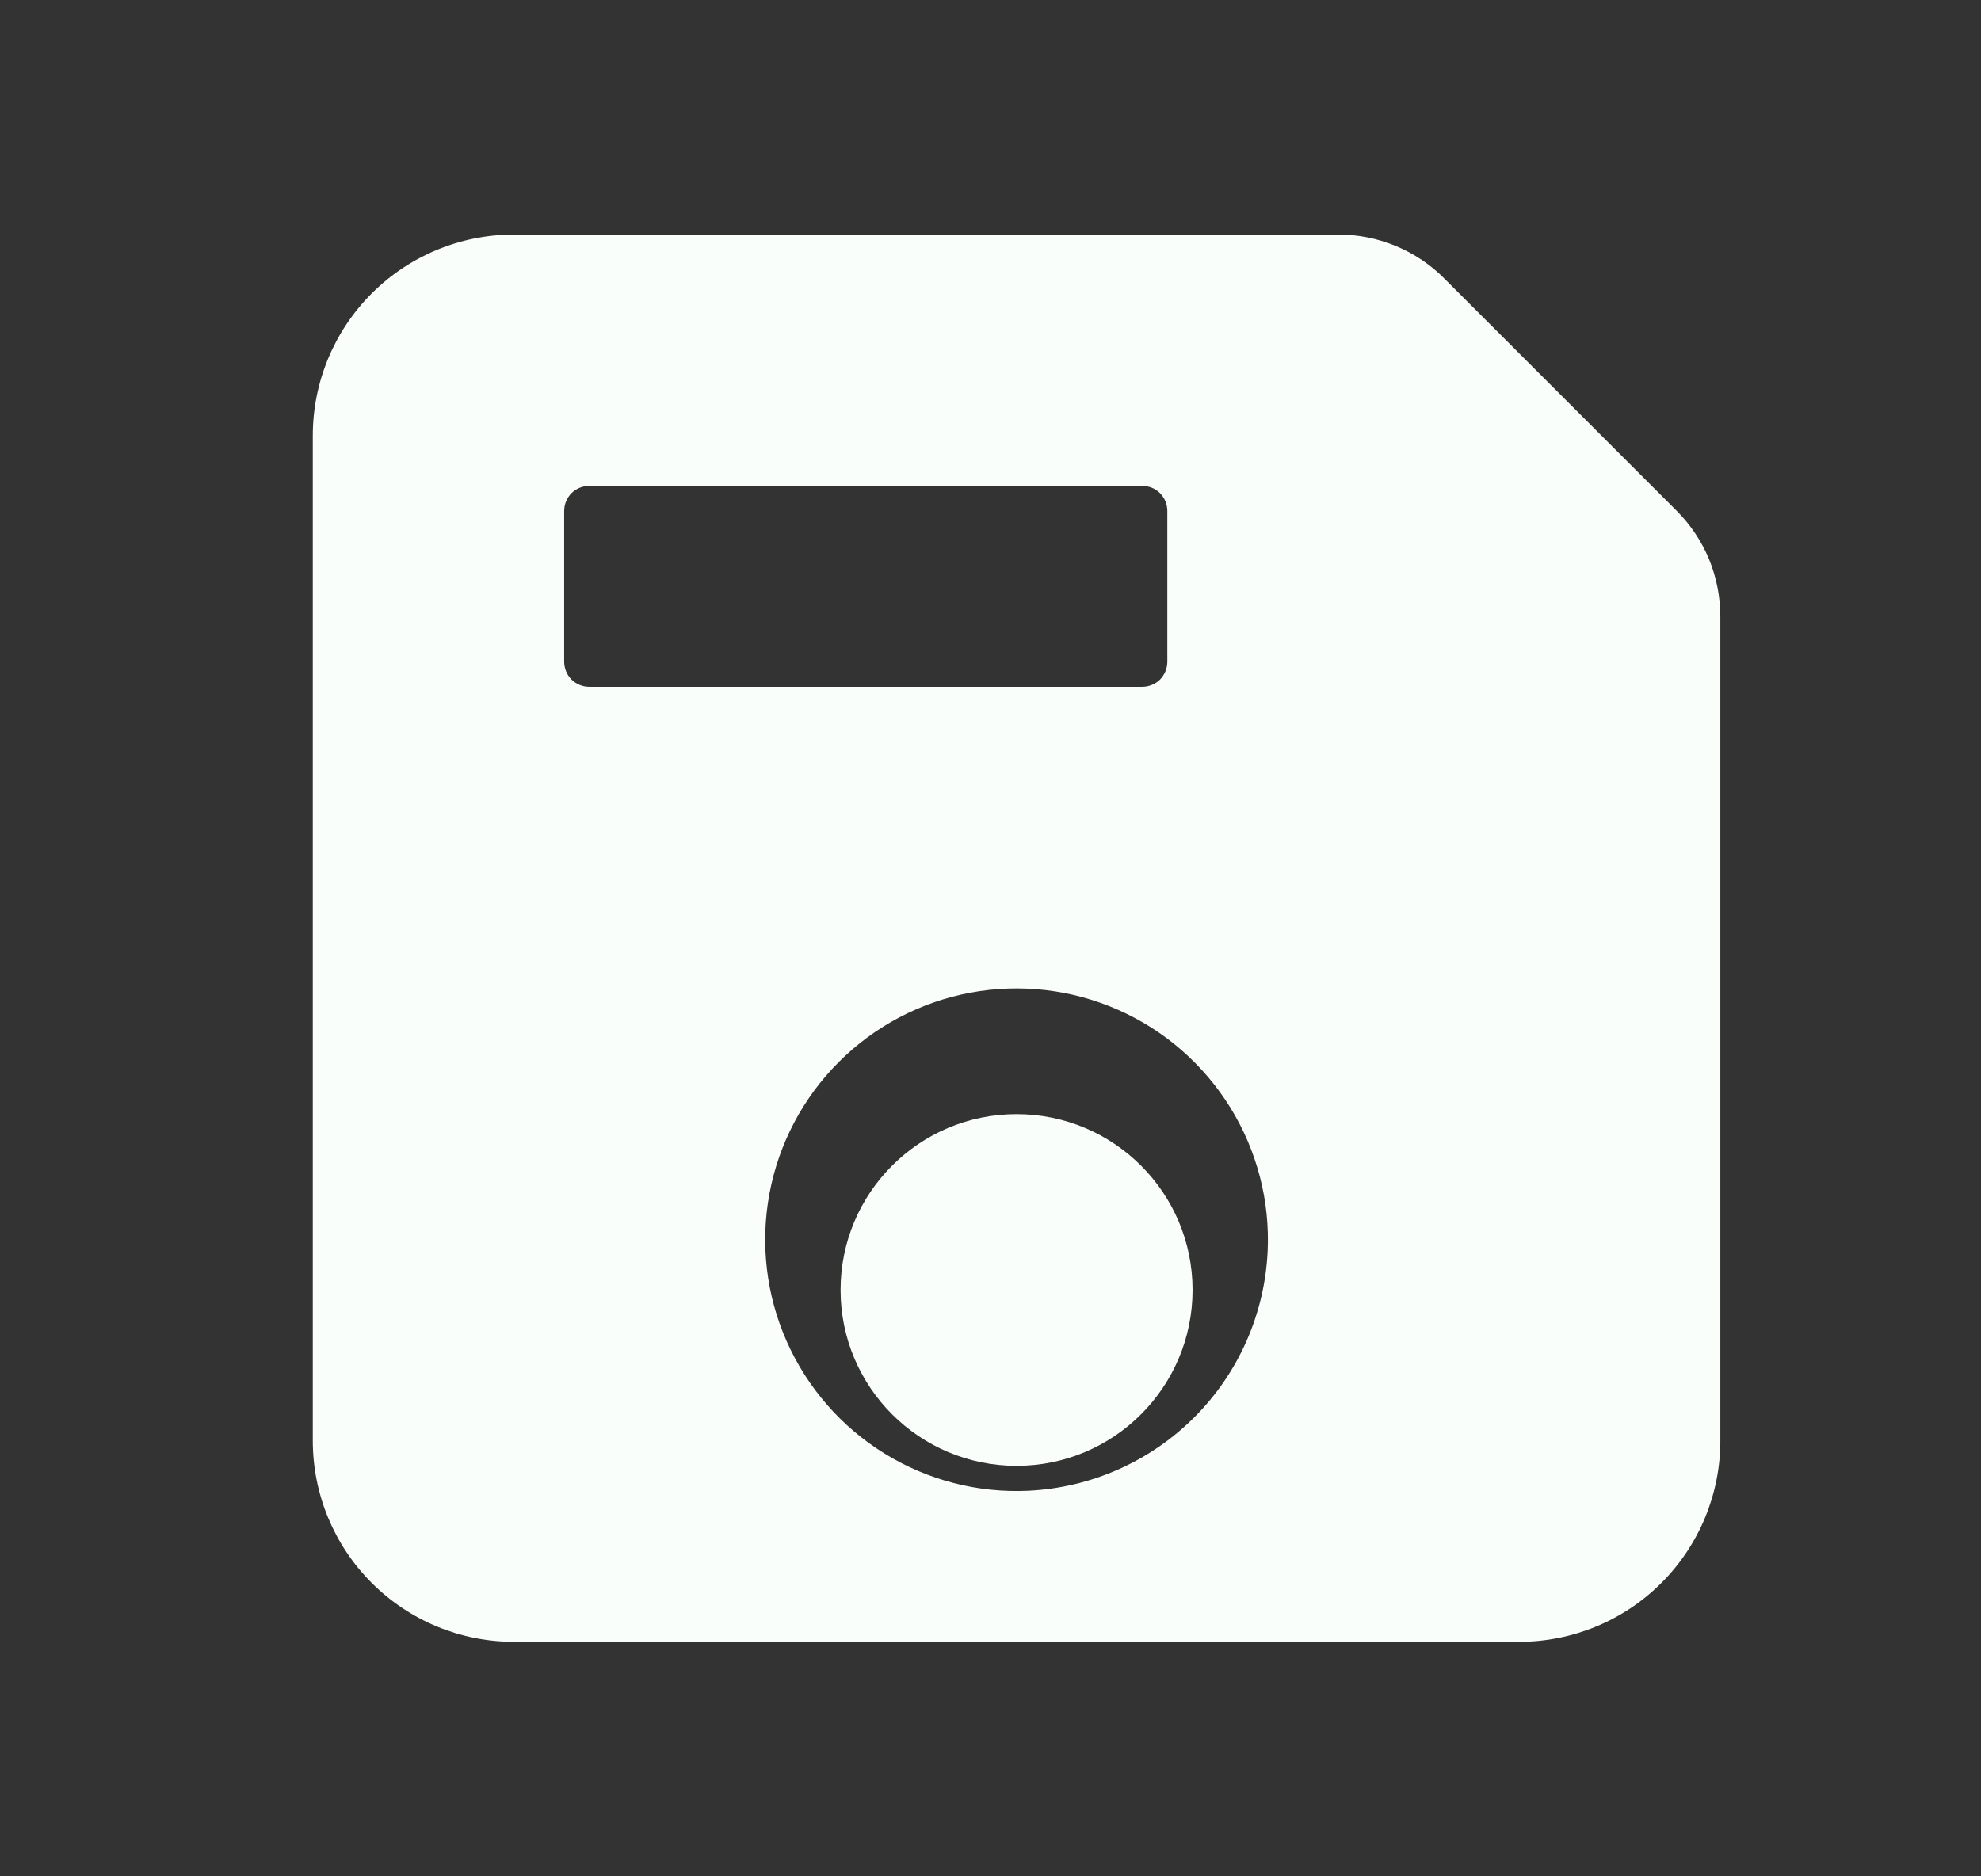 <svg width="19" height="18" viewBox="0 0 19 18" fill="none" xmlns="http://www.w3.org/2000/svg">
<rect x="0" y="0" width="19" height="18" fill="#333333" stroke="none"/>
<g id="Component 3">
<path id="Vector" d="M16.076 4.895L13.855 2.674C13.722 2.539 13.562 2.432 13.386 2.359C13.211 2.287 13.023 2.249 12.833 2.25H4.929C4.417 2.25 3.927 2.453 3.565 2.815C3.203 3.177 3 3.667 3 4.179V13.821C3 14.333 3.203 14.823 3.565 15.185C3.927 15.547 4.417 15.75 4.929 15.75H14.571C15.083 15.75 15.573 15.547 15.935 15.185C16.297 14.823 16.5 14.333 16.5 13.821V5.917C16.5 5.727 16.463 5.539 16.391 5.363C16.318 5.188 16.211 5.029 16.076 4.895ZM5.652 4.661H10.955C11.019 4.661 11.081 4.686 11.126 4.731C11.171 4.777 11.196 4.838 11.196 4.902V6.348C11.196 6.412 11.171 6.473 11.126 6.519C11.081 6.564 11.019 6.589 10.955 6.589H5.652C5.588 6.589 5.527 6.564 5.481 6.519C5.436 6.473 5.411 6.412 5.411 6.348V4.902C5.411 4.838 5.436 4.777 5.481 4.731C5.527 4.686 5.588 4.661 5.652 4.661ZM9.863 14.301C9.377 14.324 8.896 14.199 8.482 13.943C8.068 13.687 7.742 13.312 7.545 12.867C7.348 12.422 7.291 11.928 7.38 11.45C7.469 10.972 7.701 10.532 8.045 10.188C8.389 9.844 8.829 9.612 9.307 9.523C9.786 9.434 10.28 9.491 10.725 9.688C11.169 9.884 11.544 10.211 11.8 10.625C12.056 11.039 12.181 11.52 12.158 12.006C12.129 12.605 11.879 13.173 11.454 13.597C11.03 14.021 10.463 14.272 9.863 14.301Z" fill="#FAFEFB"/>
<path id="Vector_2" d="M9.75 14.062C10.682 14.062 11.438 13.307 11.438 12.375C11.438 11.443 10.682 10.688 9.75 10.688C8.818 10.688 8.062 11.443 8.062 12.375C8.062 13.307 8.818 14.062 9.75 14.062Z" fill="#FAFEFB"/>
</g>
</svg>
